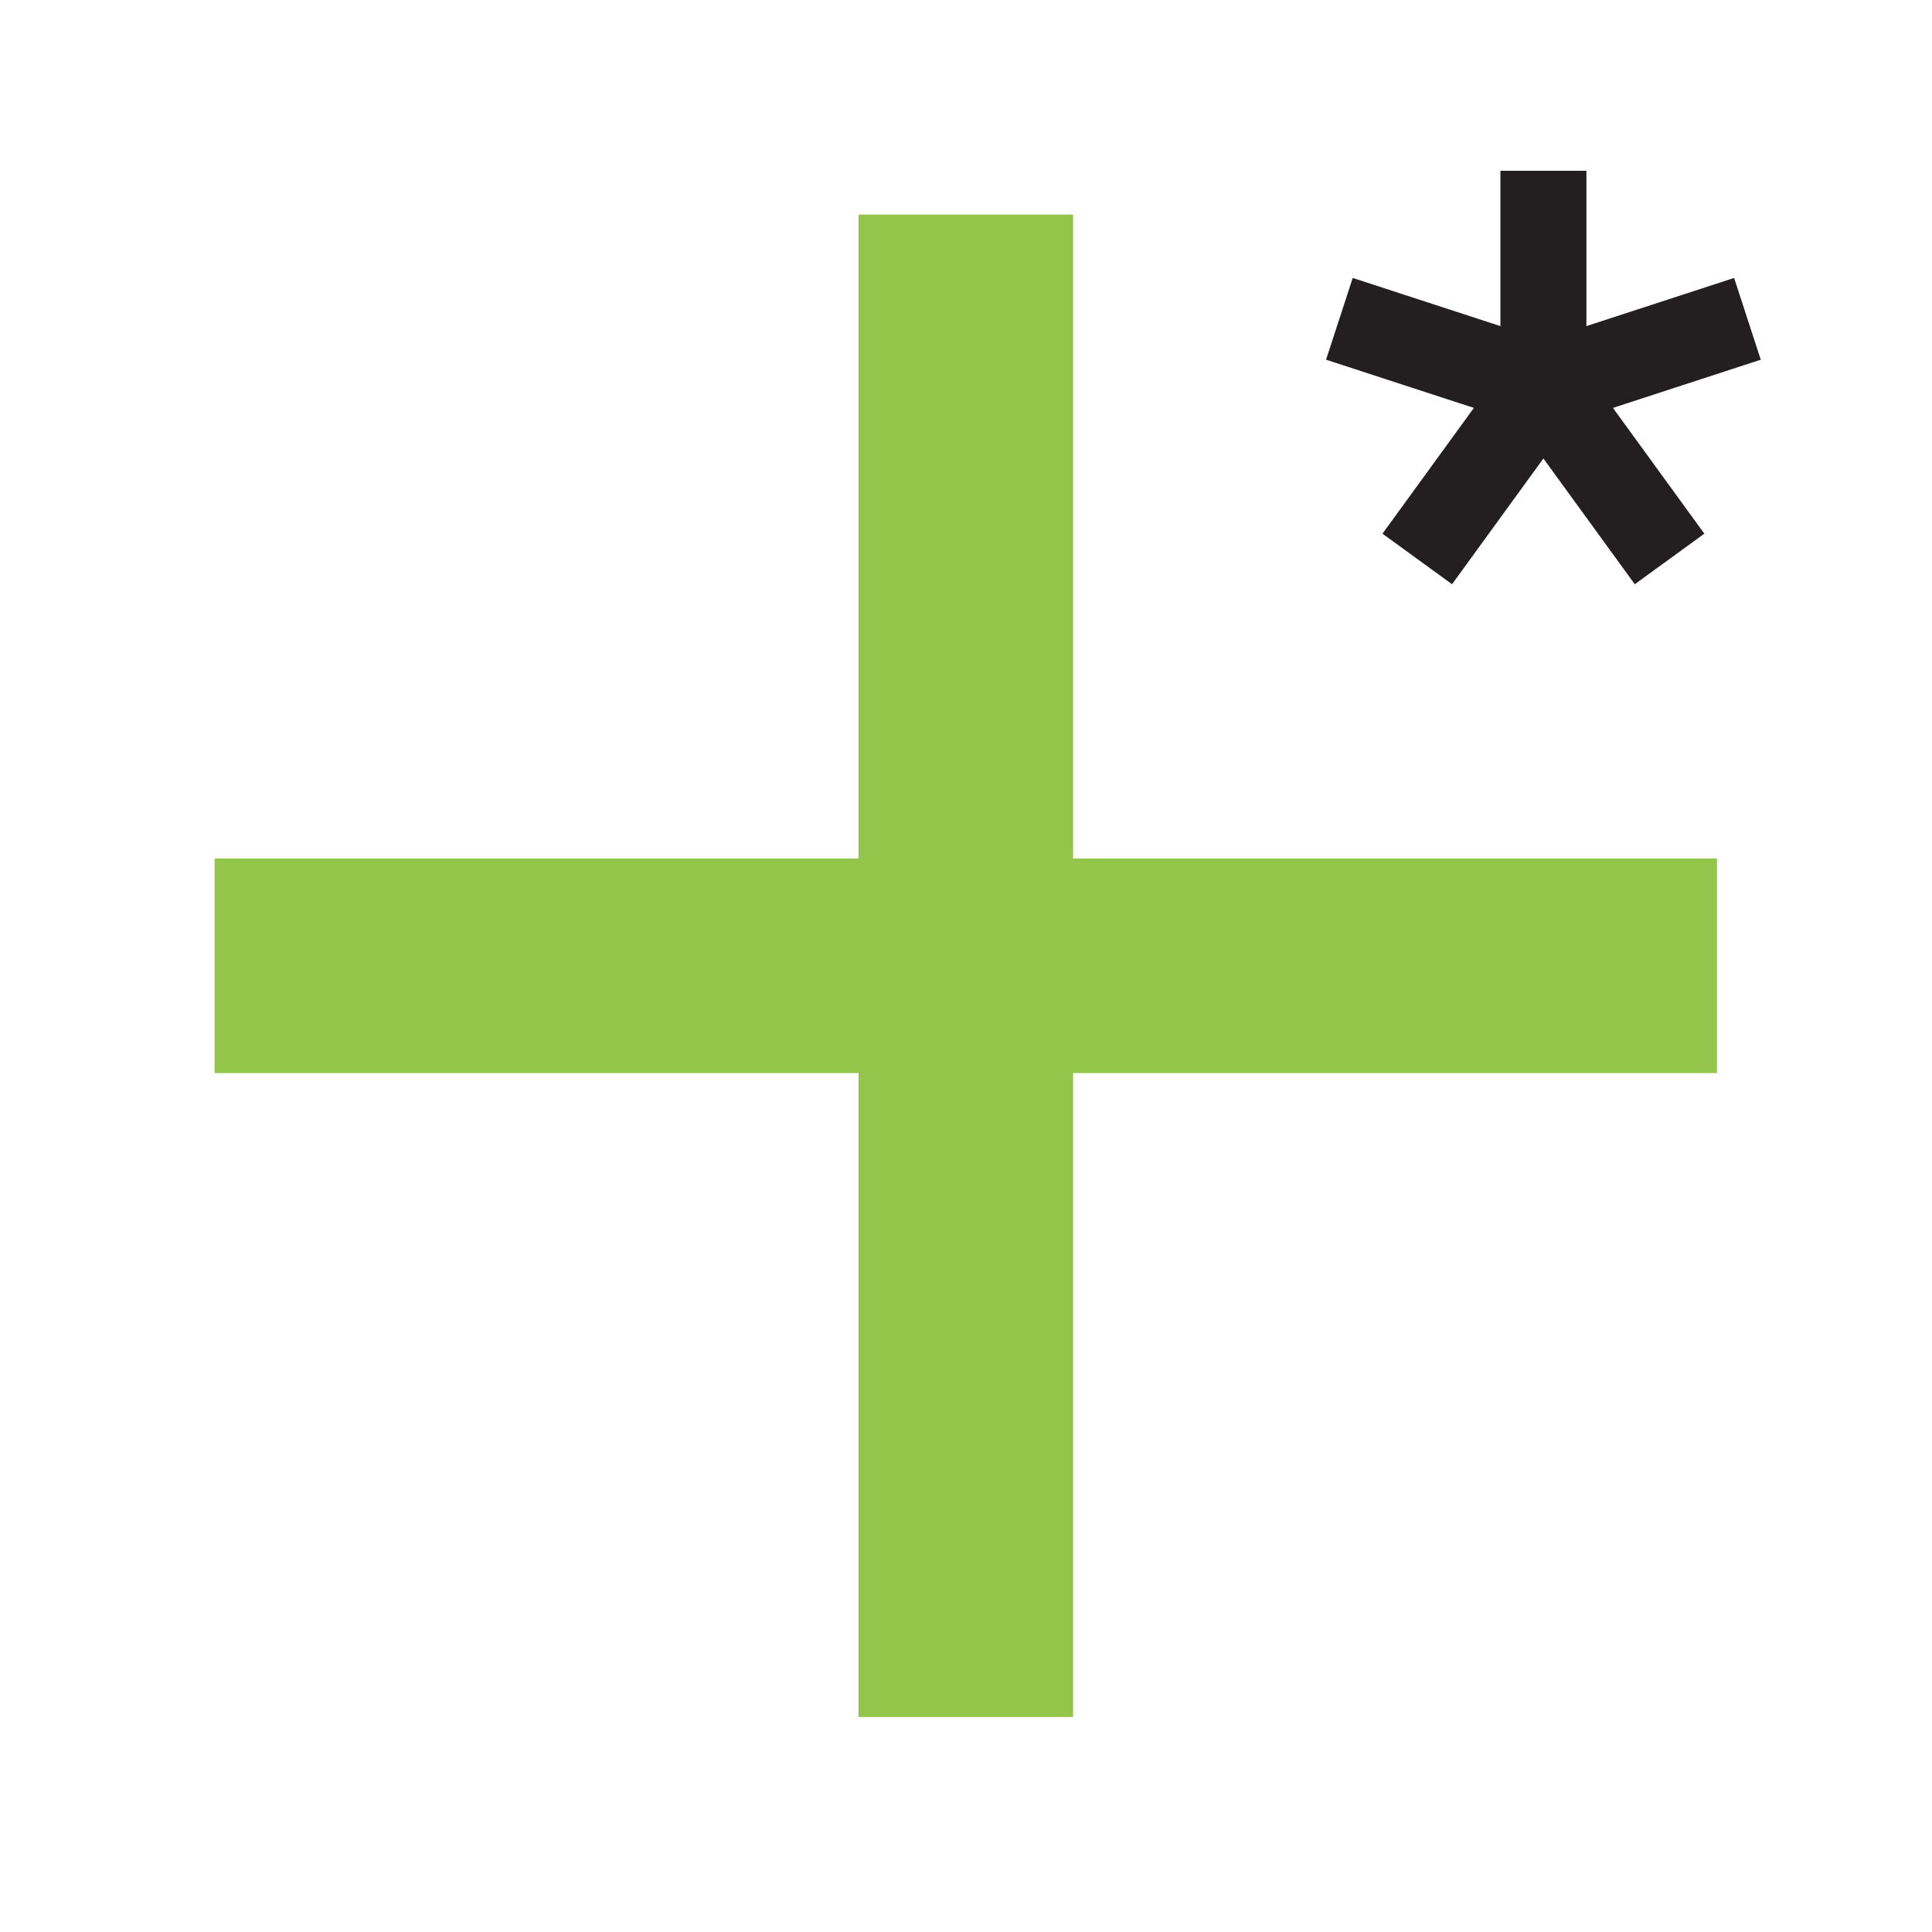<svg width="18" height="18" version="1.1" viewBox="0 0 4.763 4.763" xmlns="http://www.w3.org/2000/svg">
 <g stroke="#93c54b" stroke-width=".529">
  <path d="m0.529 2.381h3.704"/>
  <path d="m2.381 0.529v3.704"/>
 </g>
 <g transform="translate(.101 -.108)" fill="none" stroke="#231F20" stroke-width=".212">
  <path d="m3.704 1.058v-0.529"/>
  <path d="m3.704 1.058 0.503-0.164"/>
  <path d="m3.704 1.058 0.311 0.428"/>
  <path d="m3.704 1.058-0.311 0.428"/>
  <path d="m3.704 1.058-0.503-0.164"/>
 </g>
</svg>
